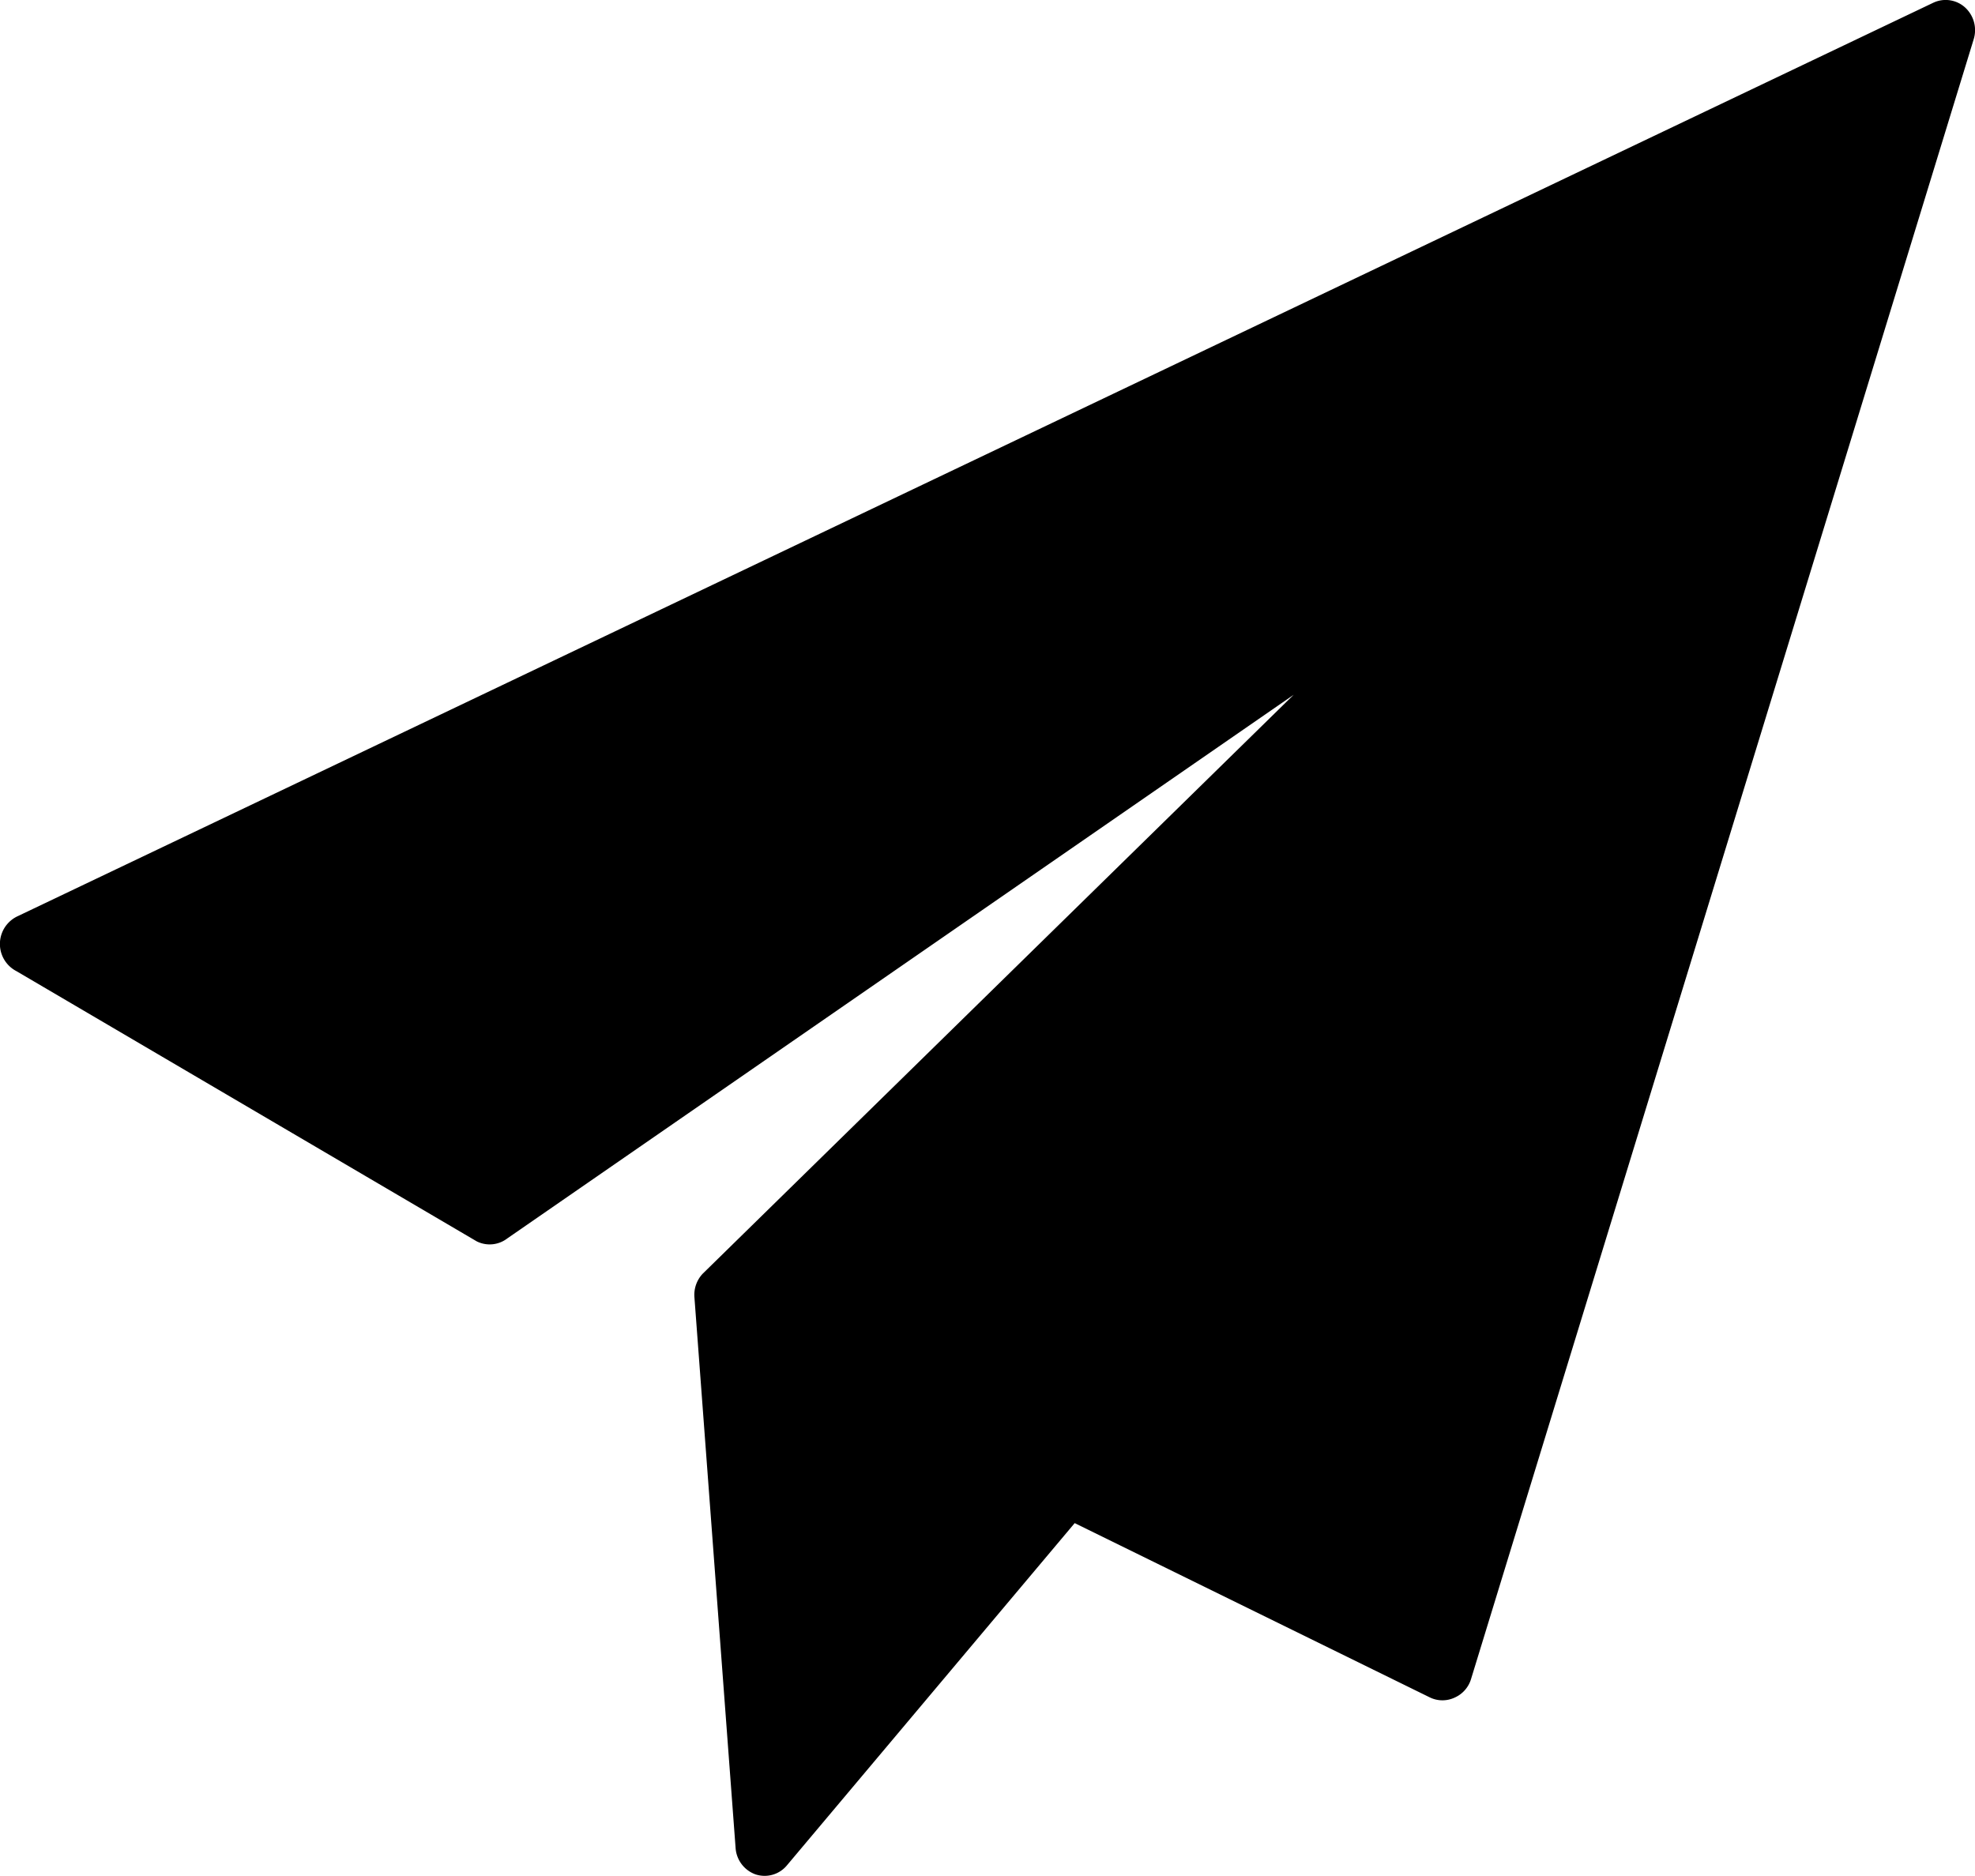<svg xmlns="http://www.w3.org/2000/svg" width="20" height="19" viewBox="0 0 20 19">
  <path id="Shape" d="M19.9.076a.293.293,0,0,0-.323-.048L.173,9.282a.31.31,0,0,0-.006.554l4.66,2.736a.293.293,0,0,0,.311-.03L13.1,7.037,7.116,12.9a.312.312,0,0,0-.084.237l.417,5.578a.306.306,0,0,0,.2.268.293.293,0,0,0,.32-.091l2.914-3.466,3.6,1.767a.292.292,0,0,0,.248,0,.3.3,0,0,0,.166-.189L19.986.4A.312.312,0,0,0,19.9.076Z" />
</svg>
